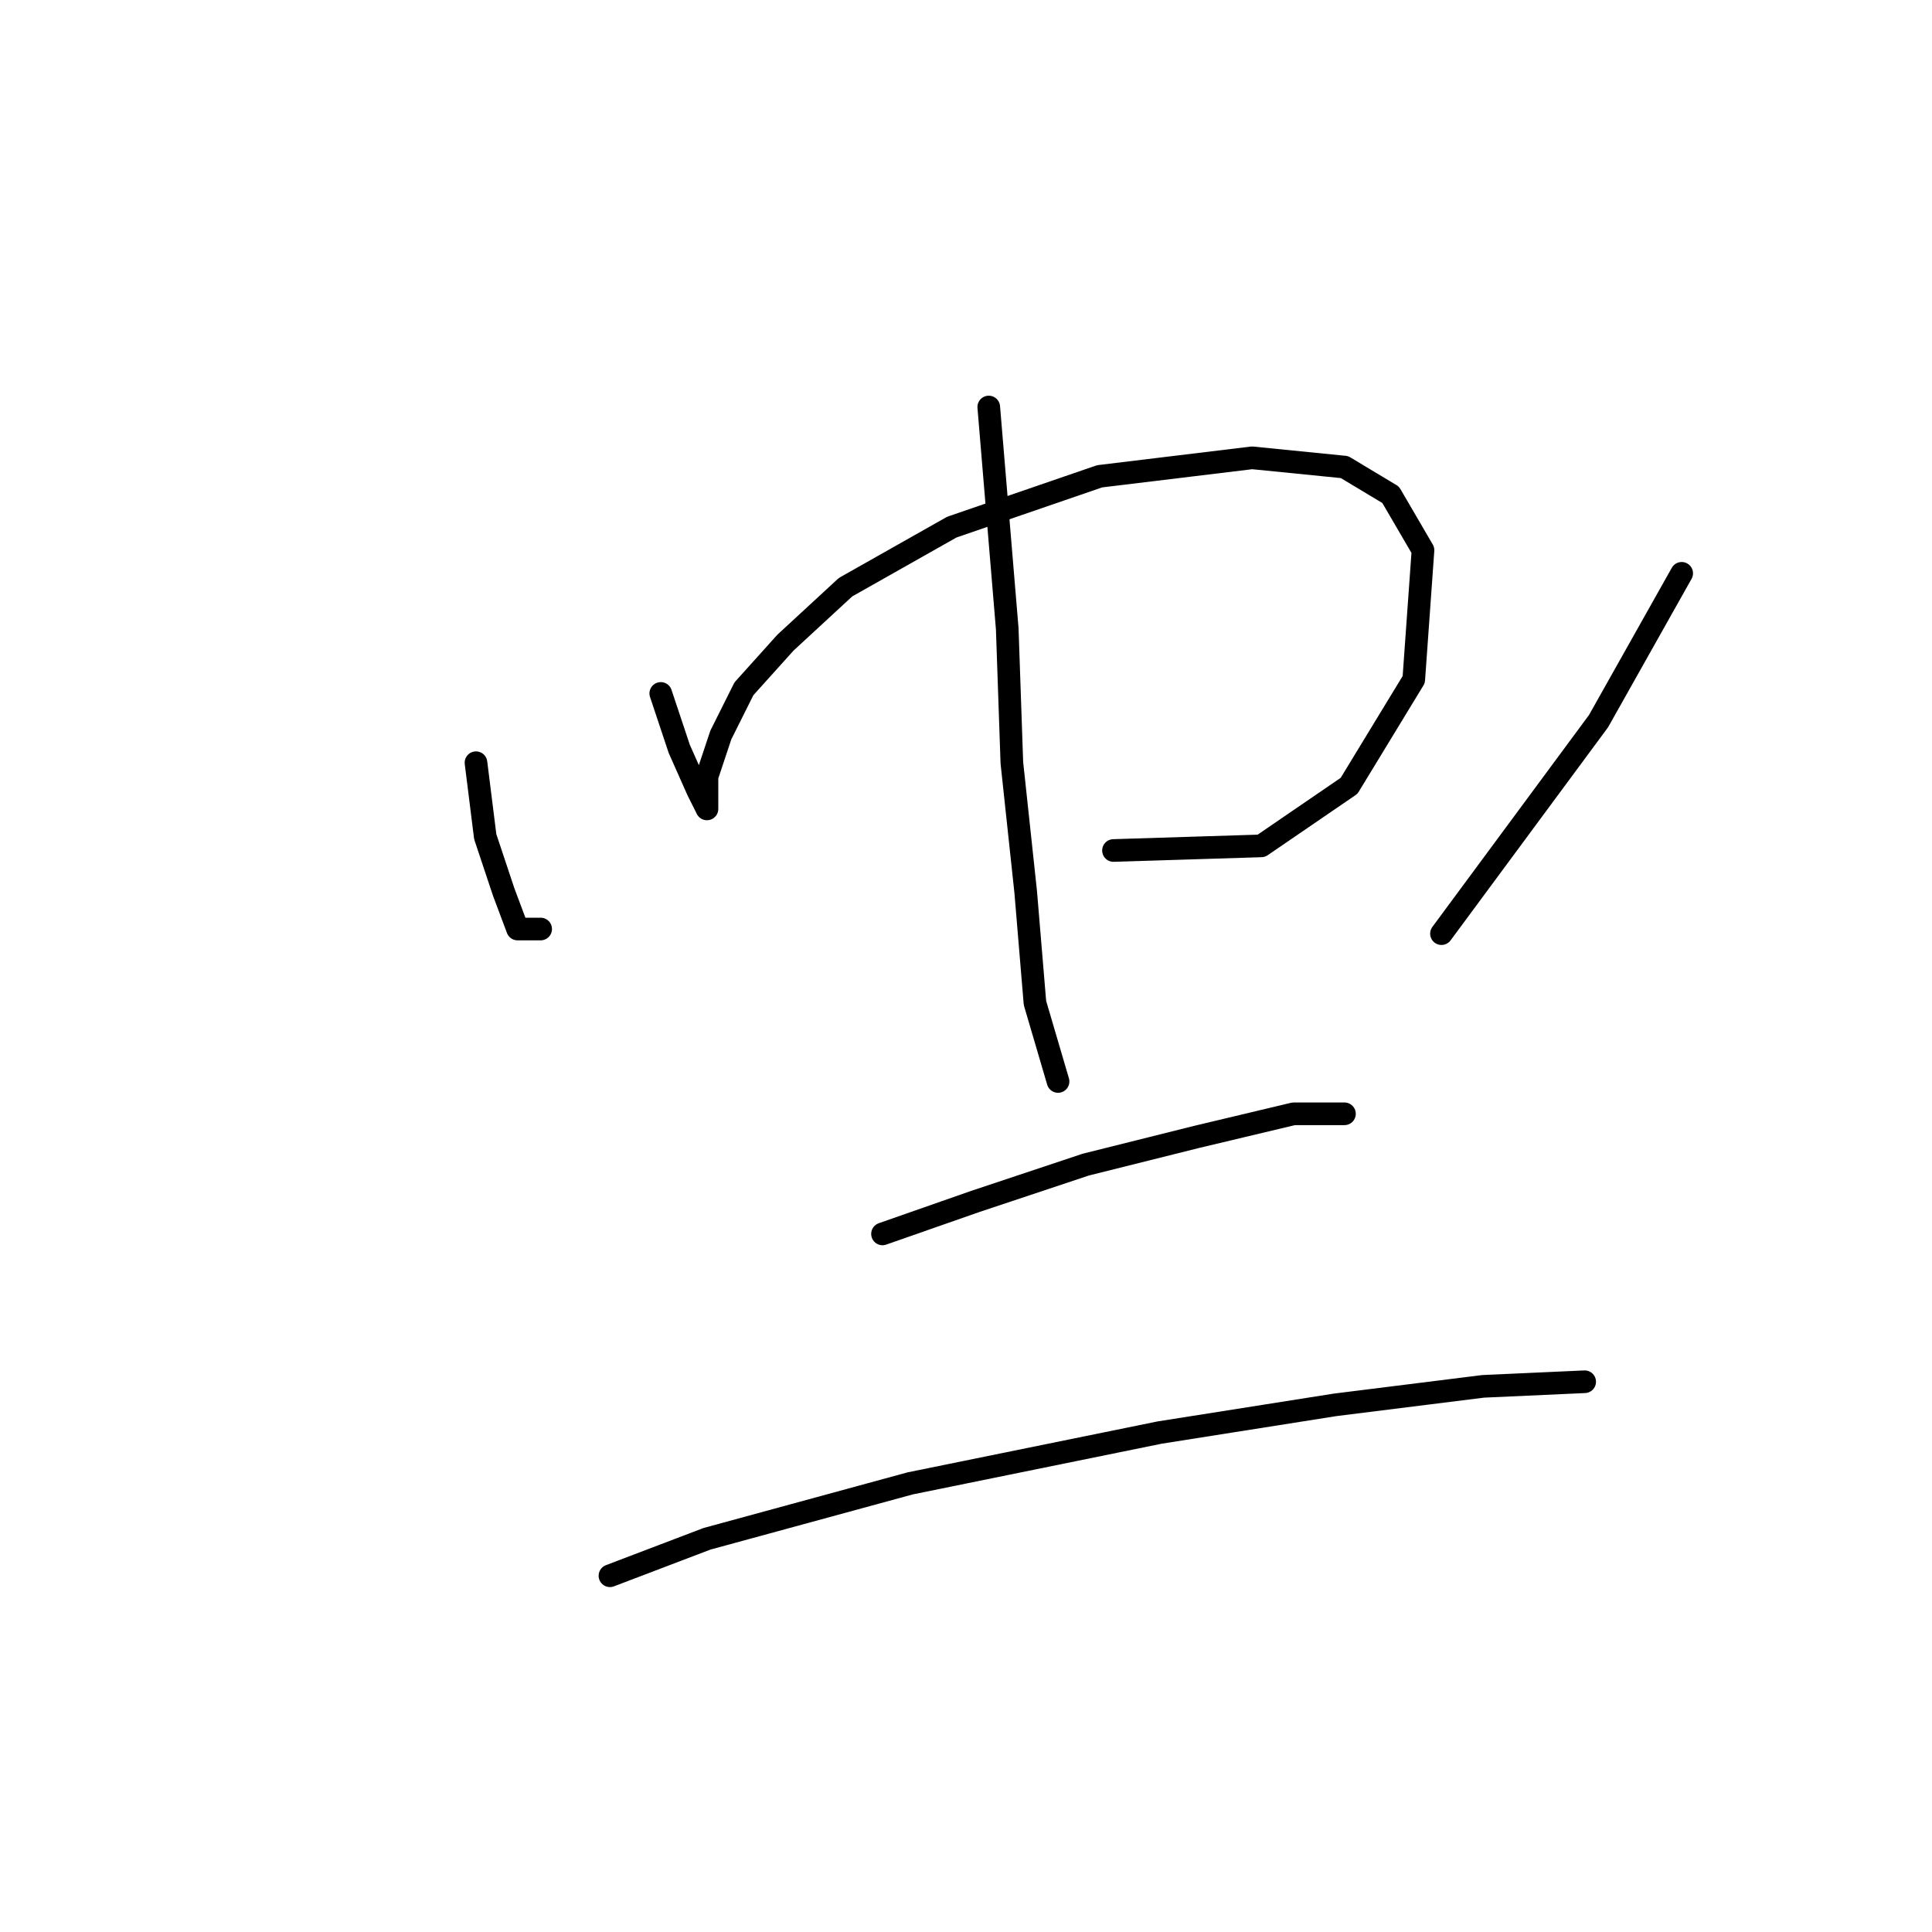 <?xml version="1.0" standalone="no"?>
    <svg width="256" height="256" xmlns="http://www.w3.org/2000/svg" version="1.1">
    <polyline stroke="black" stroke-width="3" stroke-linecap="round" fill="transparent" stroke-linejoin="round" points="63.071 101.064 64.295 110.858 66.744 118.204 68.58 123.1 71.64 123.1 71.64 123.1 " />
        <polyline stroke="black" stroke-width="3" stroke-linecap="round" fill="transparent" stroke-linejoin="round" points="87.555 91.883 90.004 99.228 92.452 104.737 93.677 107.186 93.677 102.901 95.513 97.392 98.573 91.271 104.082 85.149 112.04 77.804 126.119 69.847 145.706 63.113 165.906 60.665 178.148 61.889 184.269 65.562 188.554 72.907 187.33 90.046 178.76 104.125 167.13 112.082 147.543 112.695 147.543 112.695 " />
        <polyline stroke="black" stroke-width="3" stroke-linecap="round" fill="transparent" stroke-linejoin="round" points="131.015 53.932 133.464 83.313 134.076 101.064 135.912 118.204 137.137 132.894 140.197 143.3 140.197 143.3 " />
        <polyline stroke="black" stroke-width="3" stroke-linecap="round" fill="transparent" stroke-linejoin="round" points="222.832 75.968 211.814 95.555 191.003 123.713 191.003 123.713 " />
        <polyline stroke="black" stroke-width="3" stroke-linecap="round" fill="transparent" stroke-linejoin="round" points="116.937 163.5 129.179 159.215 143.87 154.318 158.561 150.646 171.415 147.585 178.148 147.585 178.148 147.585 " />
        <polyline stroke="black" stroke-width="3" stroke-linecap="round" fill="transparent" stroke-linejoin="round" points="80.822 208.796 93.677 203.899 120.61 196.554 153.664 189.821 176.924 186.148 196.512 183.7 209.978 183.088 209.978 183.088 " />
        </svg>